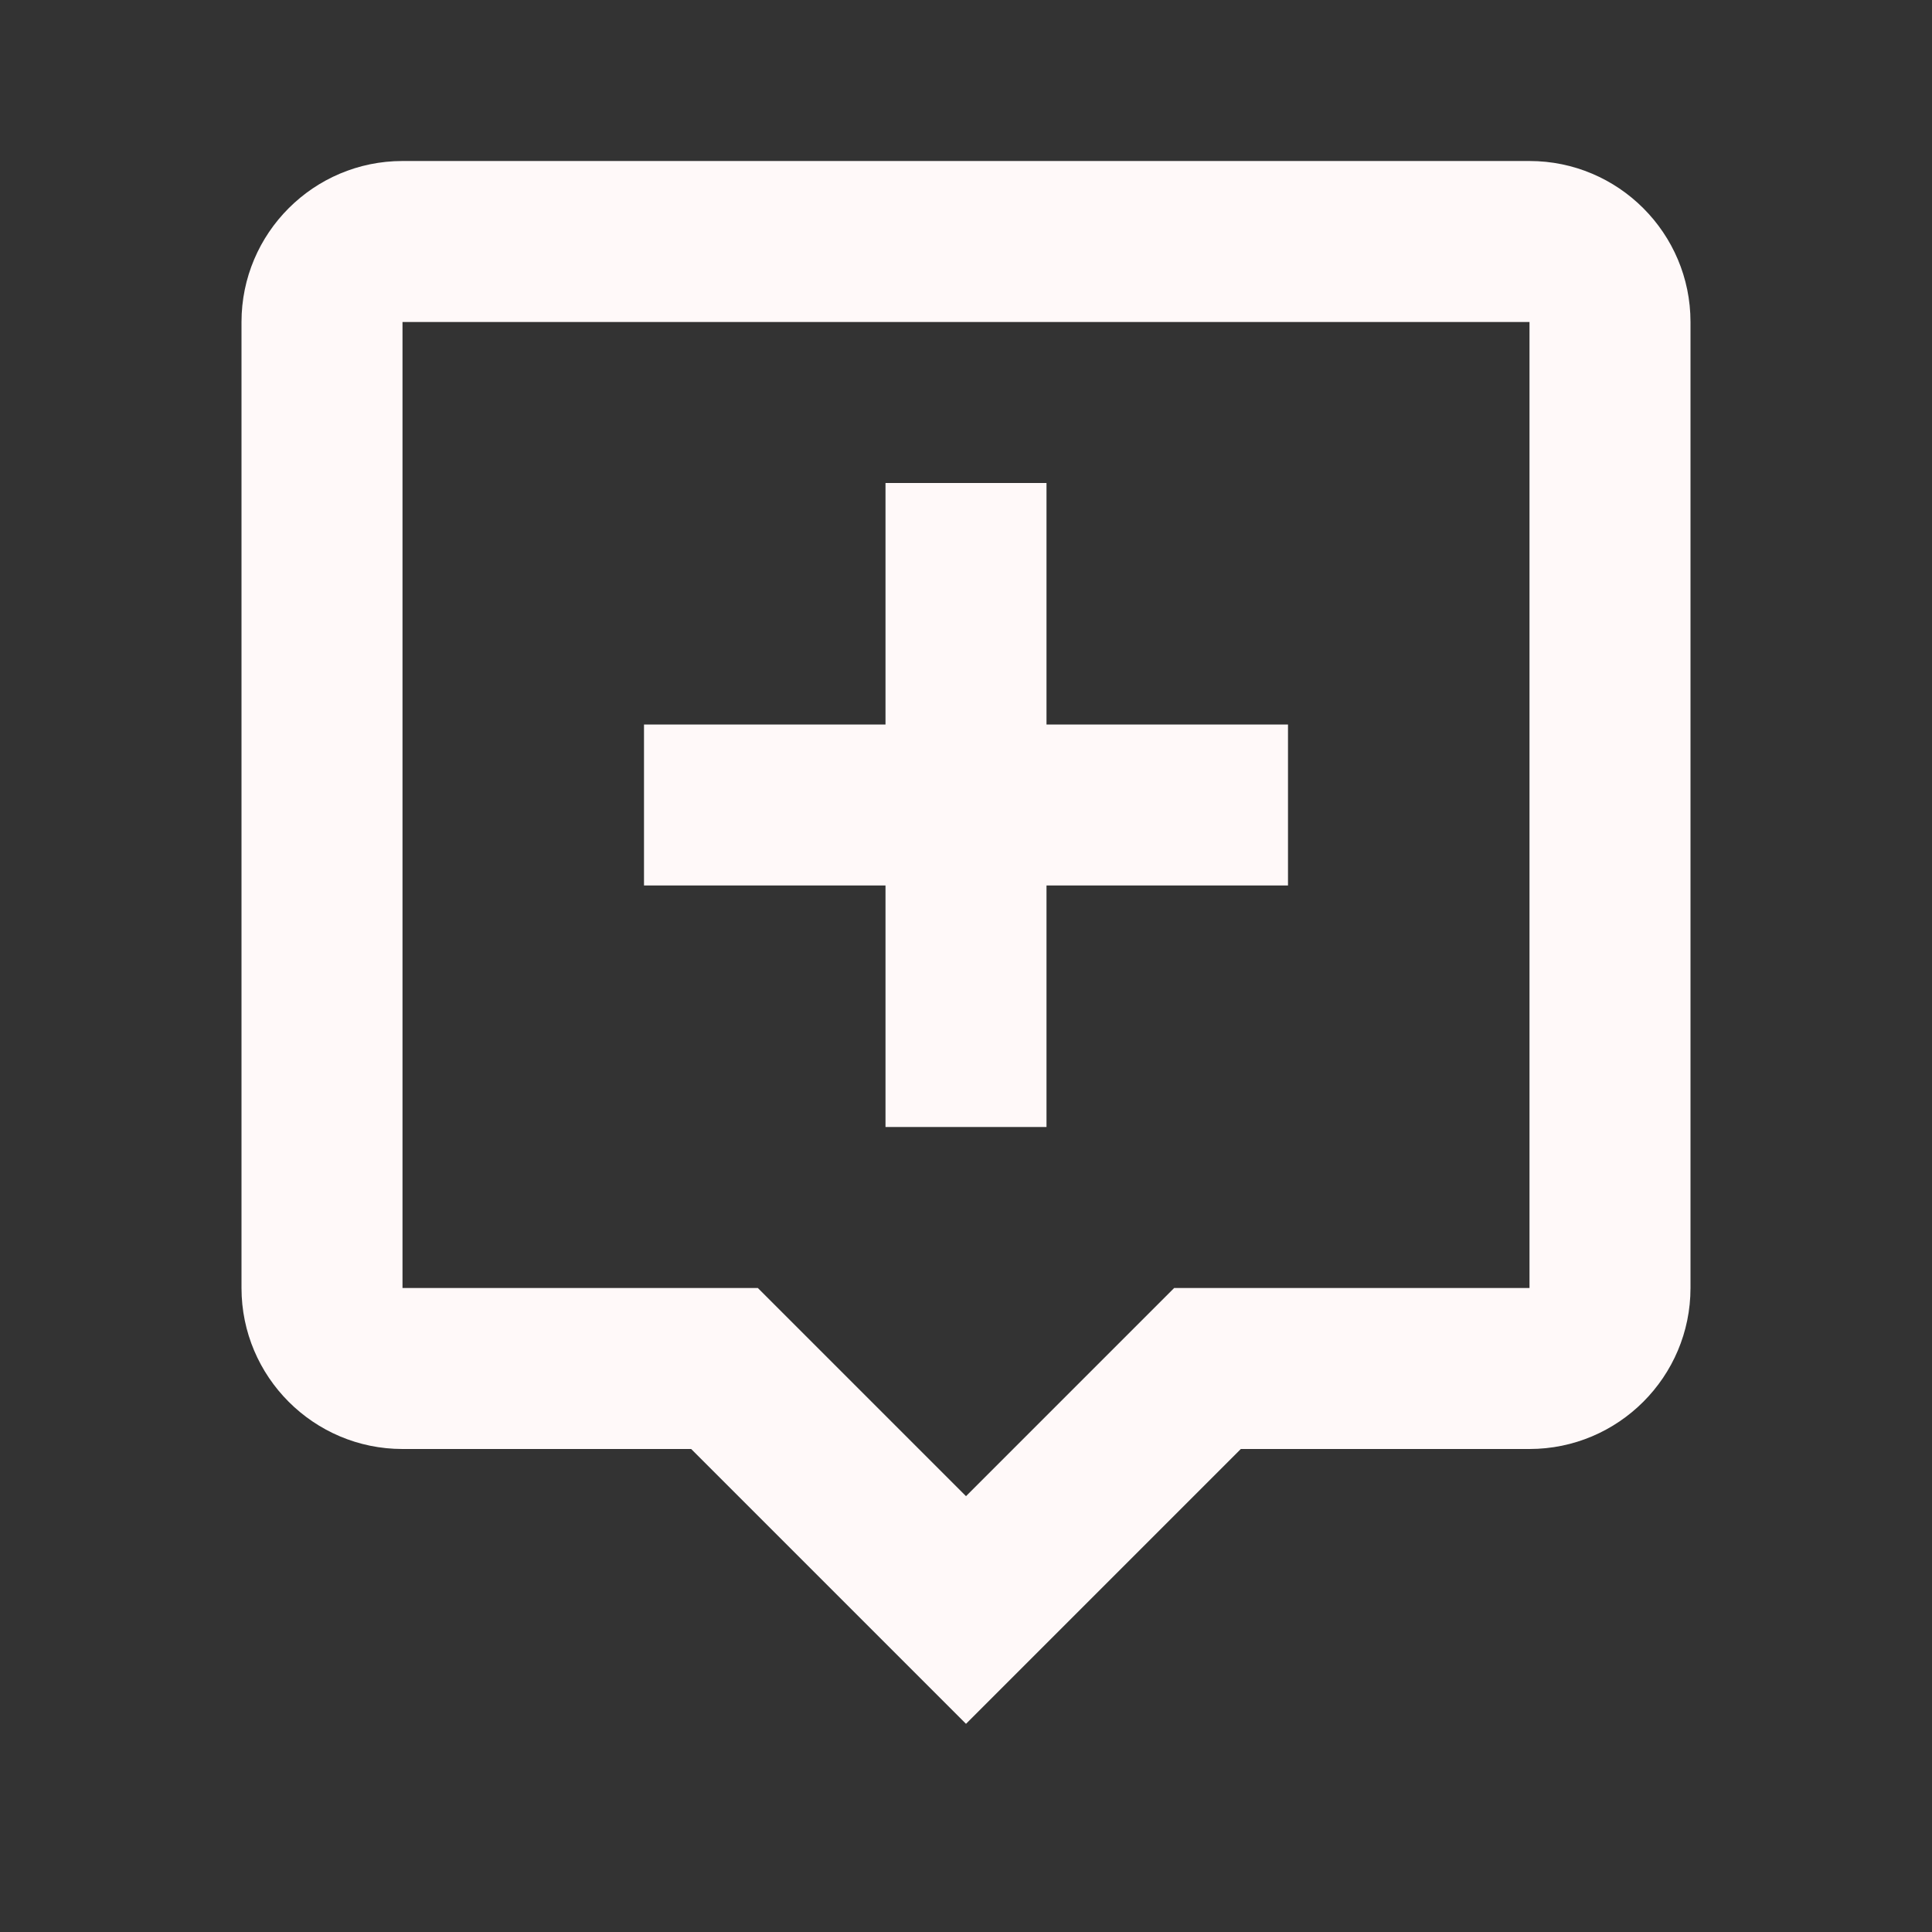 <svg xmlns='http://www.w3.org/2000/svg'  viewBox='0 0 24 24' fill='#fff9f9' width='24' height='24'><rect x="0" y="0" width="24" height="24" fill="#333333" stroke="none"/><path d="M3 16c0 1.103.897 2 2 2h3.586L12 21.414 15.414 18H19c1.103 0 2-.897 2-2V4c0-1.103-.897-2-2-2H5c-1.103 0-2 .897-2 2v12zM5 4h14v12h-4.414L12 18.586 9.414 16H5V4z"></path><path d="M11 14h2v-3h3V9h-3V6h-2v3H8v2h3z"></path></svg>